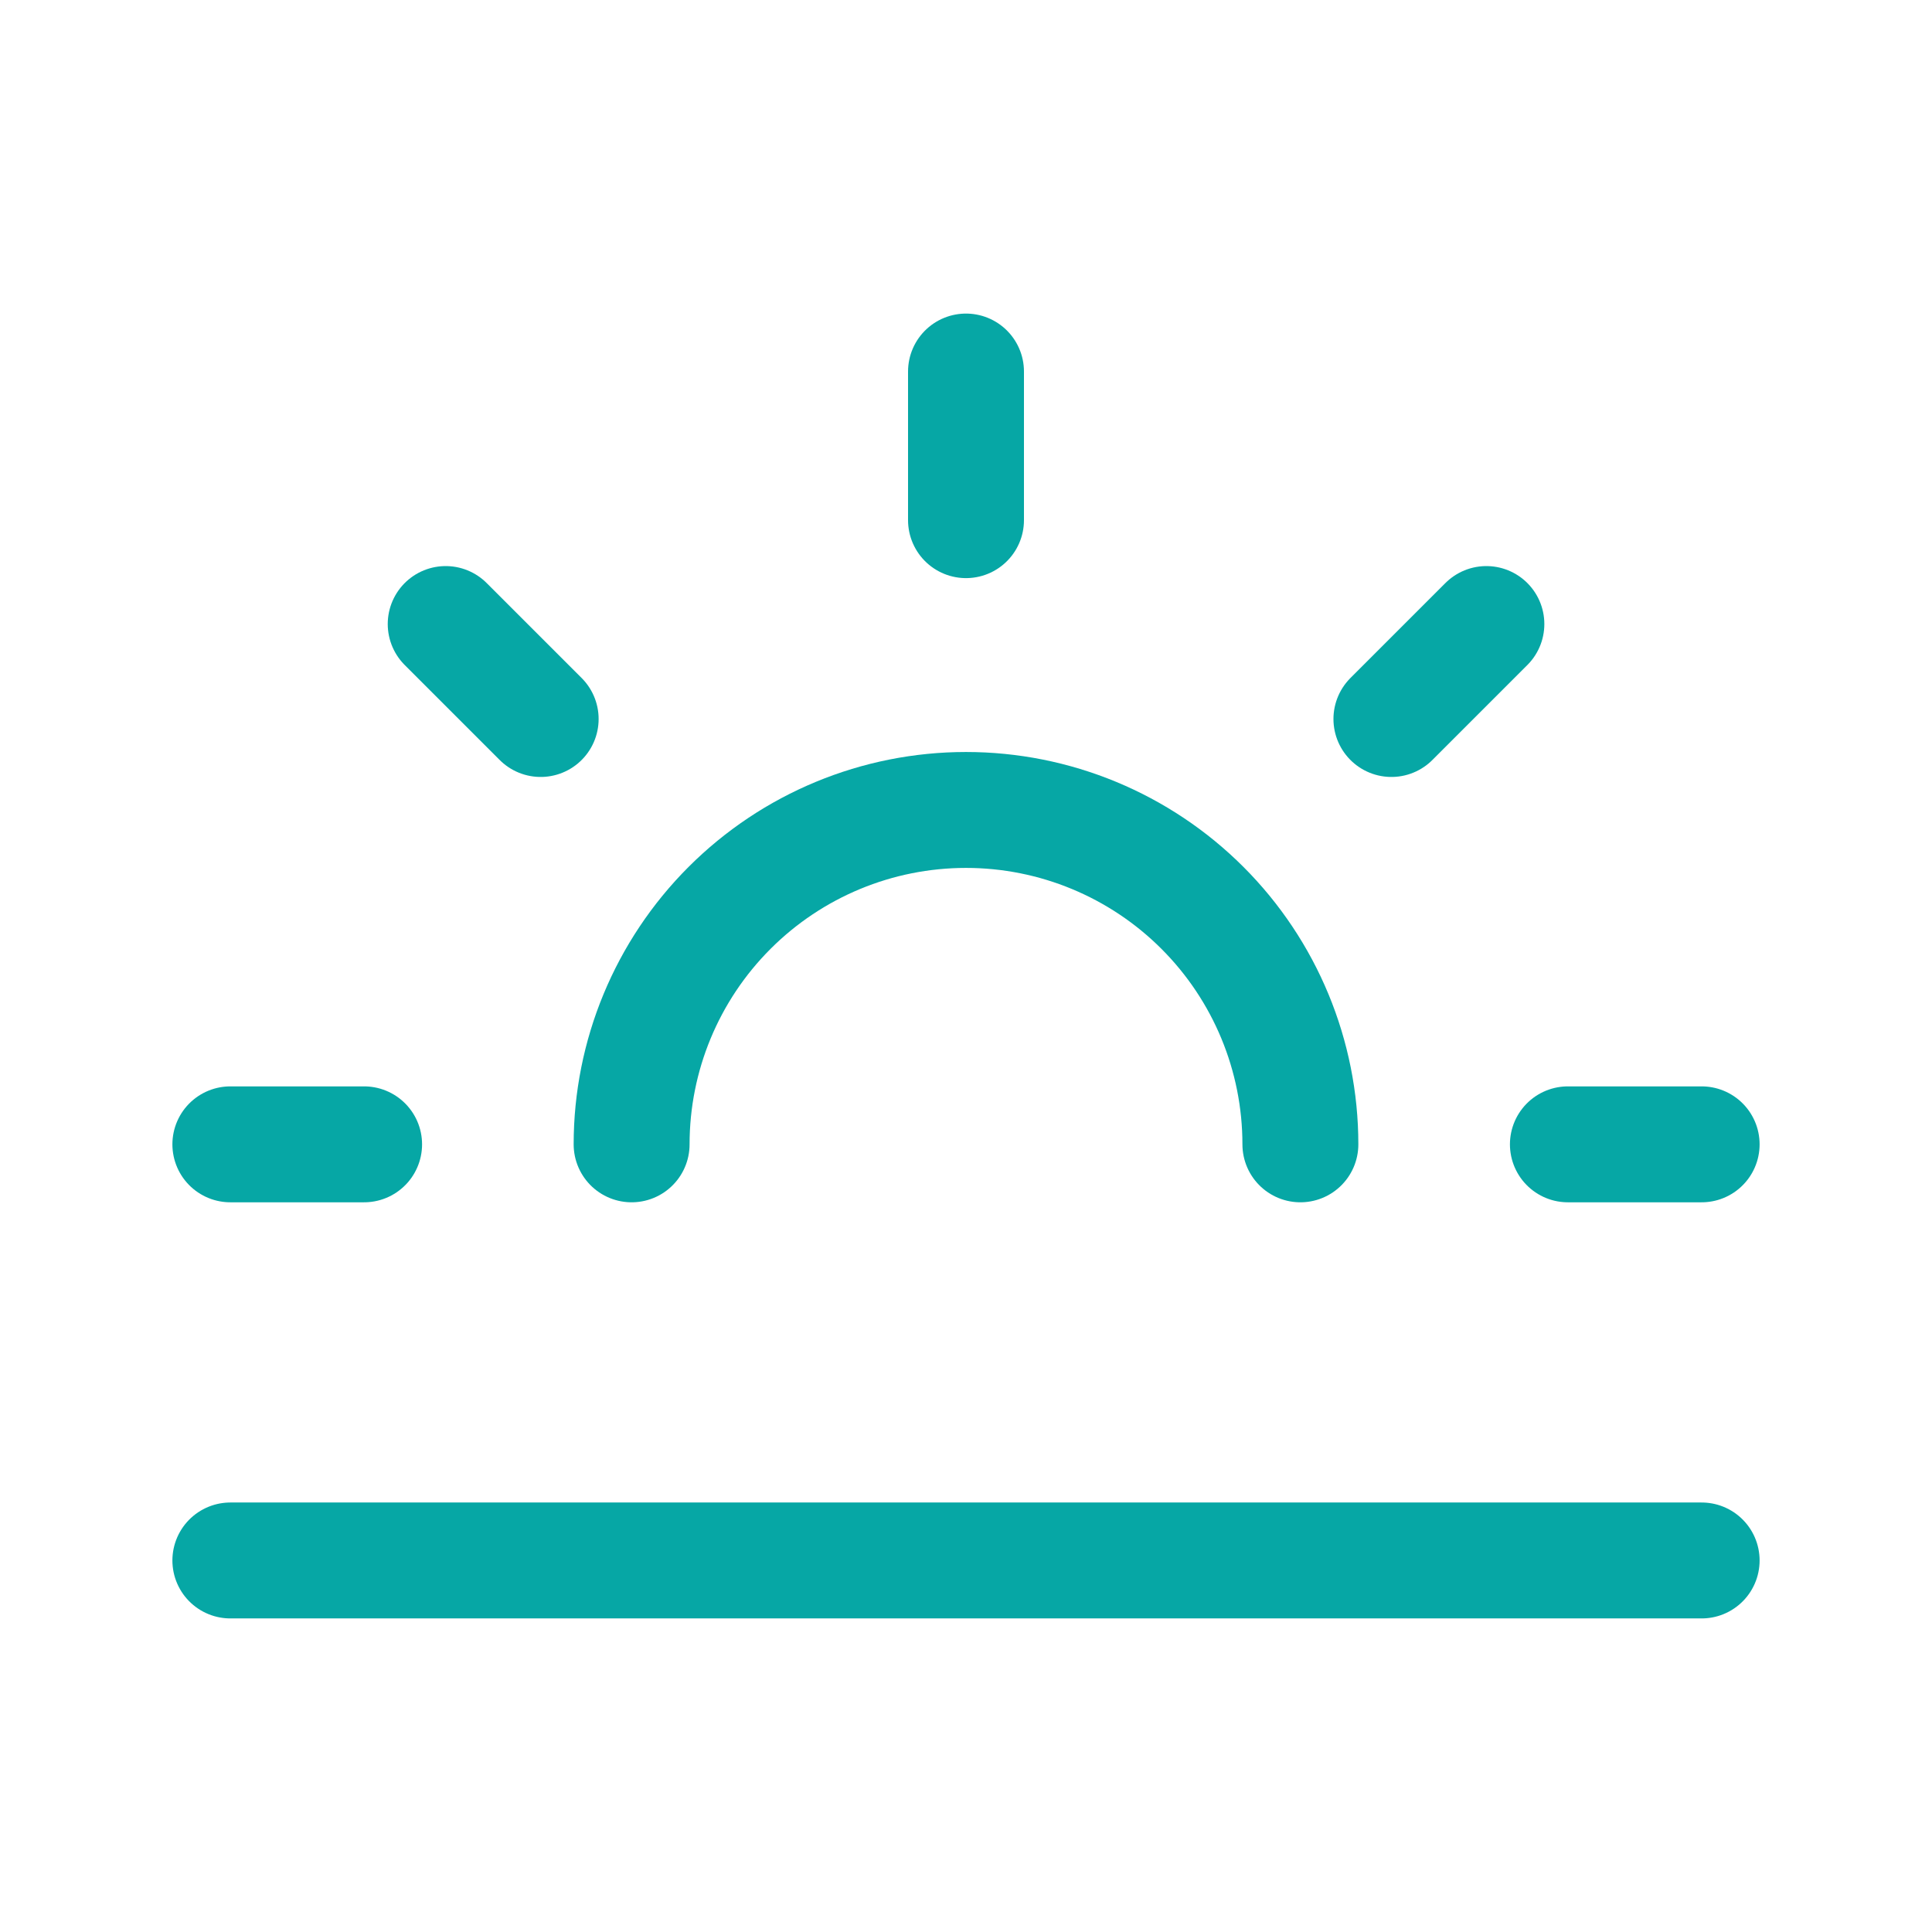 <svg width="26" height="26" viewBox="0 0 26 26" fill="none" xmlns="http://www.w3.org/2000/svg">
<path d="M17.5 15.4C17.5 14.206 17.026 13.062 16.182 12.218C15.338 11.374 14.194 10.9 13 10.9C11.806 10.9 10.662 11.374 9.818 12.218C8.974 13.062 8.5 14.206 8.5 15.4" stroke="#06A7A5" stroke-width="1.56" stroke-linecap="round" stroke-linejoin="round"/>
<path d="M13 5L13 7" stroke="#06A7A5" stroke-width="1.56" stroke-linecap="round" stroke-linejoin="round"/>
<path d="M5.998 8.398L7.276 9.676" stroke="#06A7A5" stroke-width="1.56" stroke-linecap="round" stroke-linejoin="round"/>
<path d="M3.1 15.4H4.9" stroke="#06A7A5" stroke-width="1.56" stroke-linecap="round" stroke-linejoin="round"/>
<path d="M21.1 15.4H22.9" stroke="#06A7A5" stroke-width="1.56" stroke-linecap="round" stroke-linejoin="round"/>
<path d="M18.725 9.676L20.003 8.398" stroke="#06A7A5" stroke-width="1.56" stroke-linecap="round" stroke-linejoin="round"/>
<path d="M22.9 21H3.1" stroke="#06A7A5" stroke-width="1.56" stroke-linecap="round" stroke-linejoin="round"/>
</svg>
